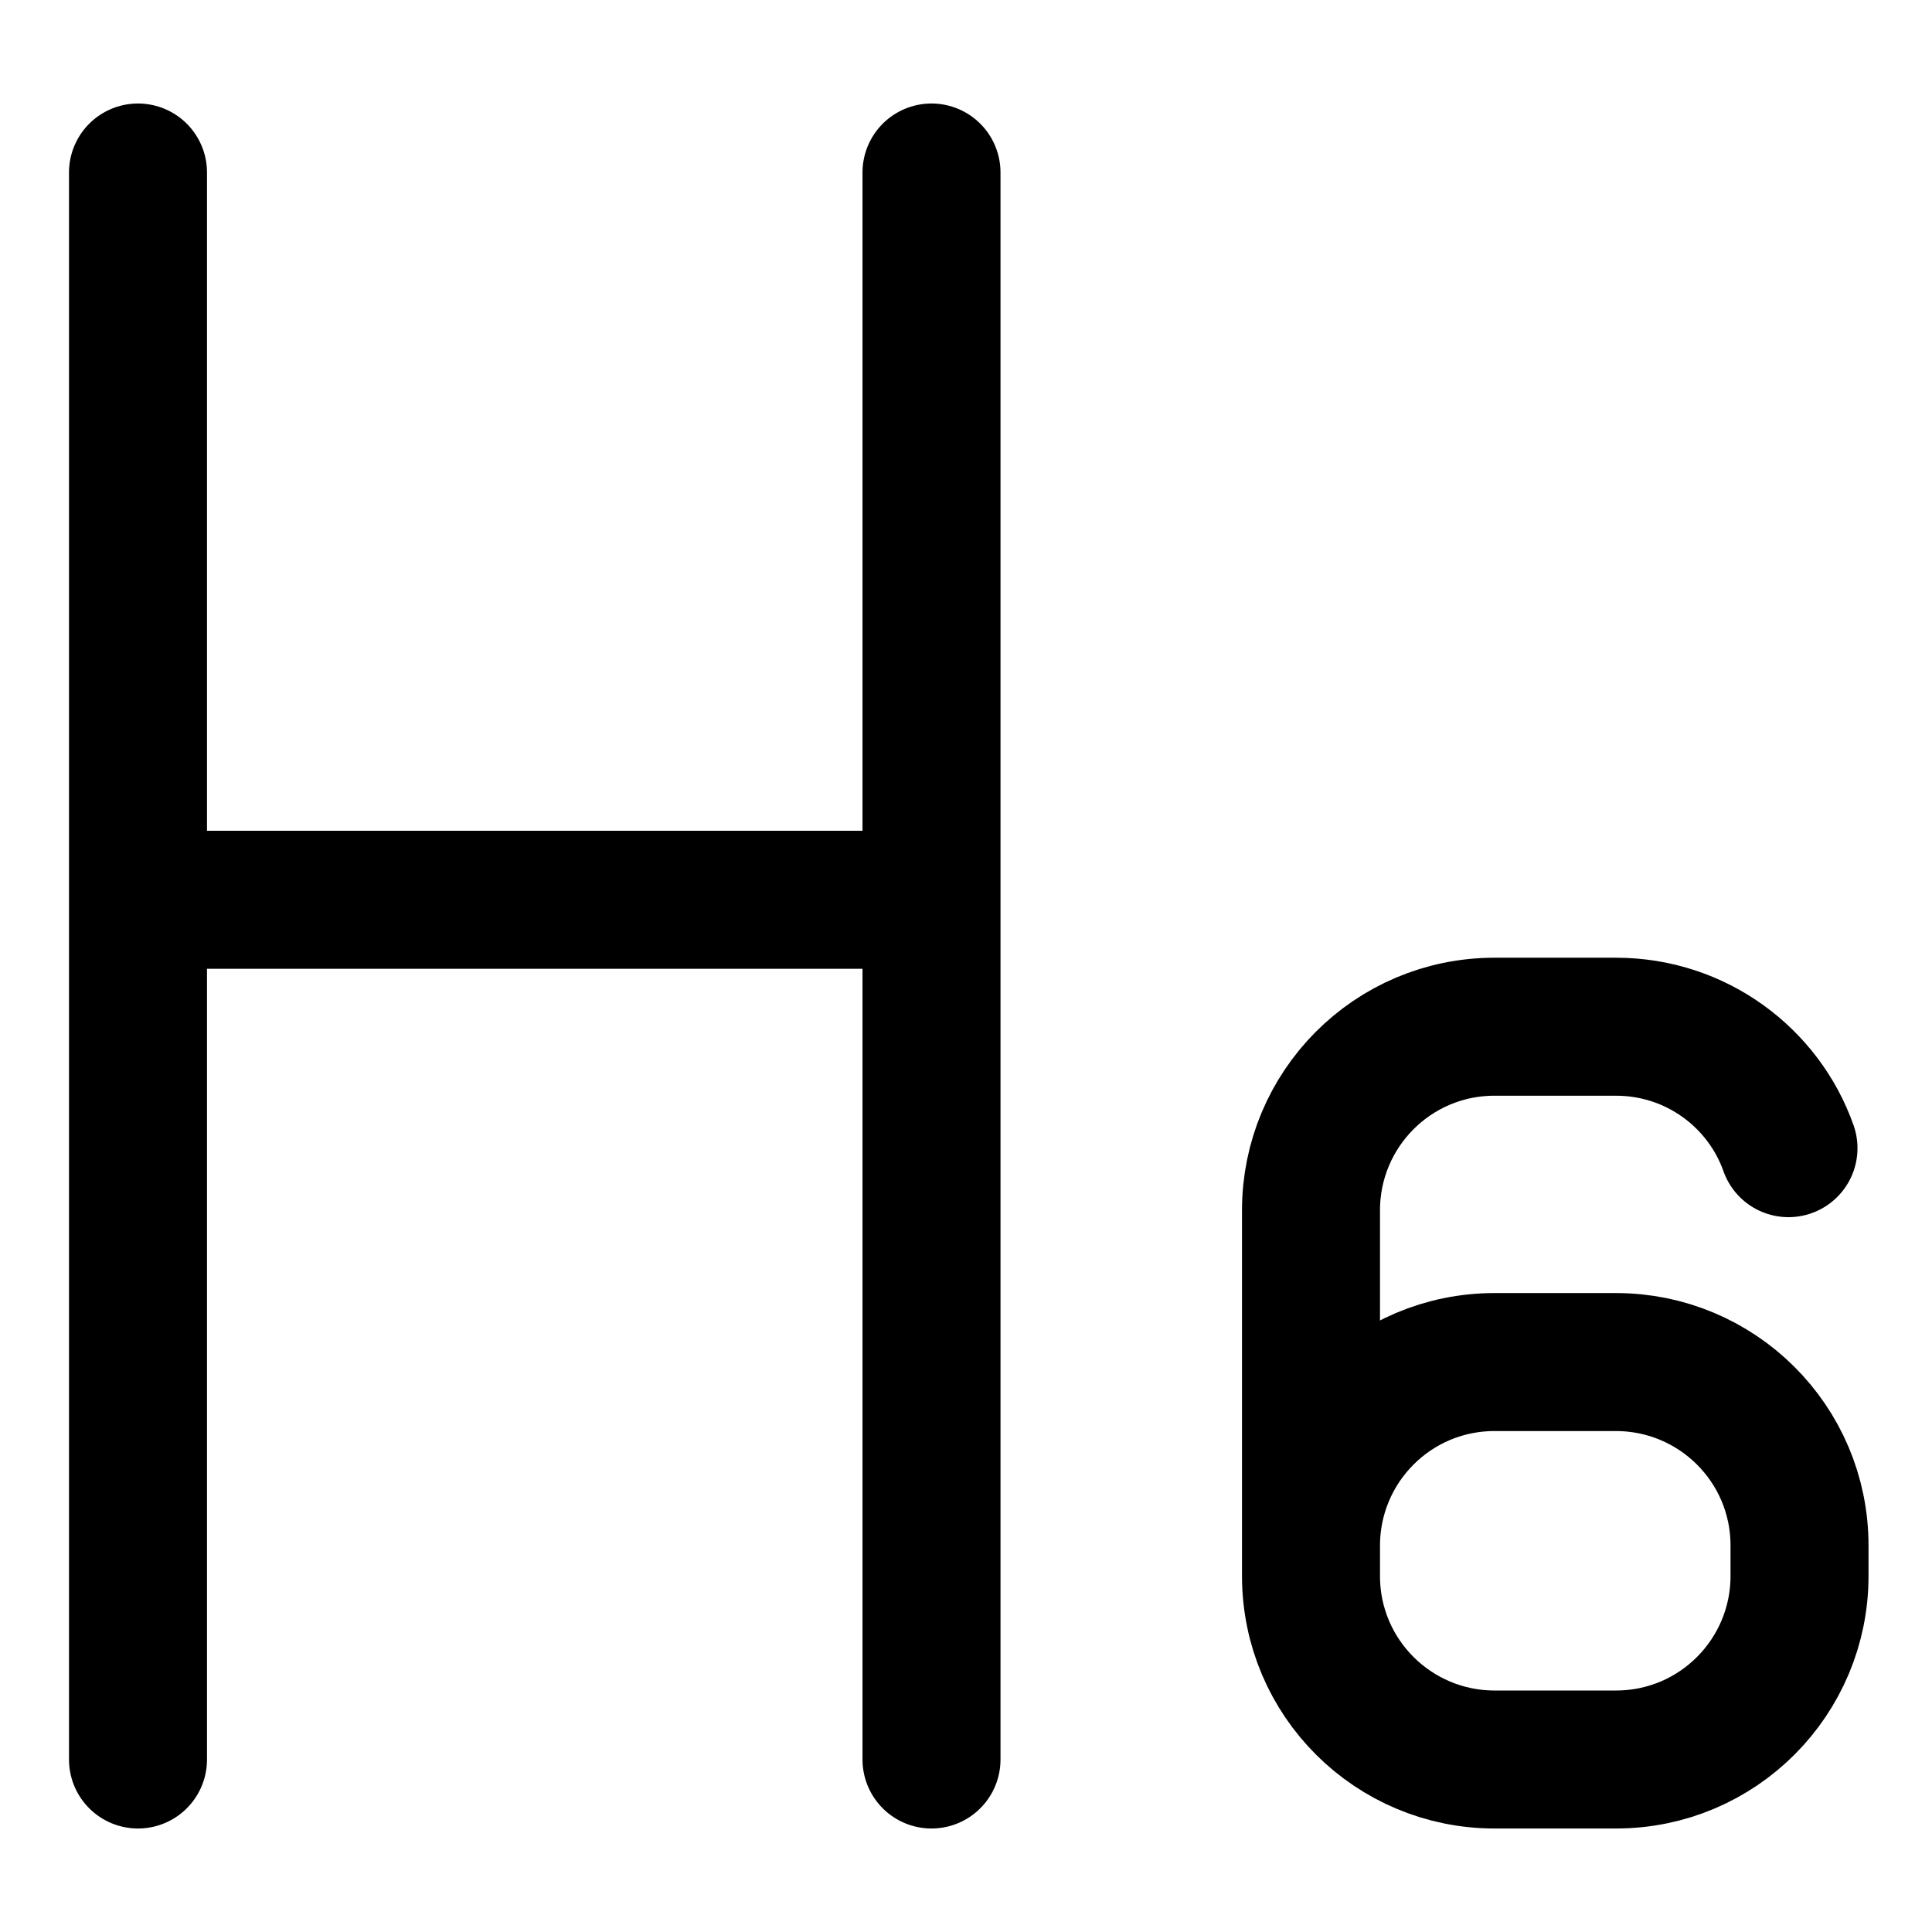 <svg xmlns="http://www.w3.org/2000/svg" id="Layer_2" viewBox="0 0 14 14"><defs><clipPath id="clippath"><path d="M0 0h14v14H0z" style="fill:none"/></clipPath><style>.cls-2{fill:none;stroke:#000;stroke-linecap:round;stroke-linejoin:round}</style></defs><g id="Layer_1-2" style="clip-path:url(#clippath)"><path d="M1 12.75V1.25m5.75 0v11.5M1 6.52h5.75M9.5 11.42v-.22c0-.73.59-1.33 1.33-1.33h.88c.73 0 1.33.59 1.33 1.33v.22c0 .73-.59 1.33-1.33 1.33h-.88c-.73 0-1.33-.59-1.33-1.33Zm0 0V8.77c0-.73.59-1.33 1.33-1.33h.88c.58 0 1.07.37 1.25.88" class="cls-2"/></g></svg>